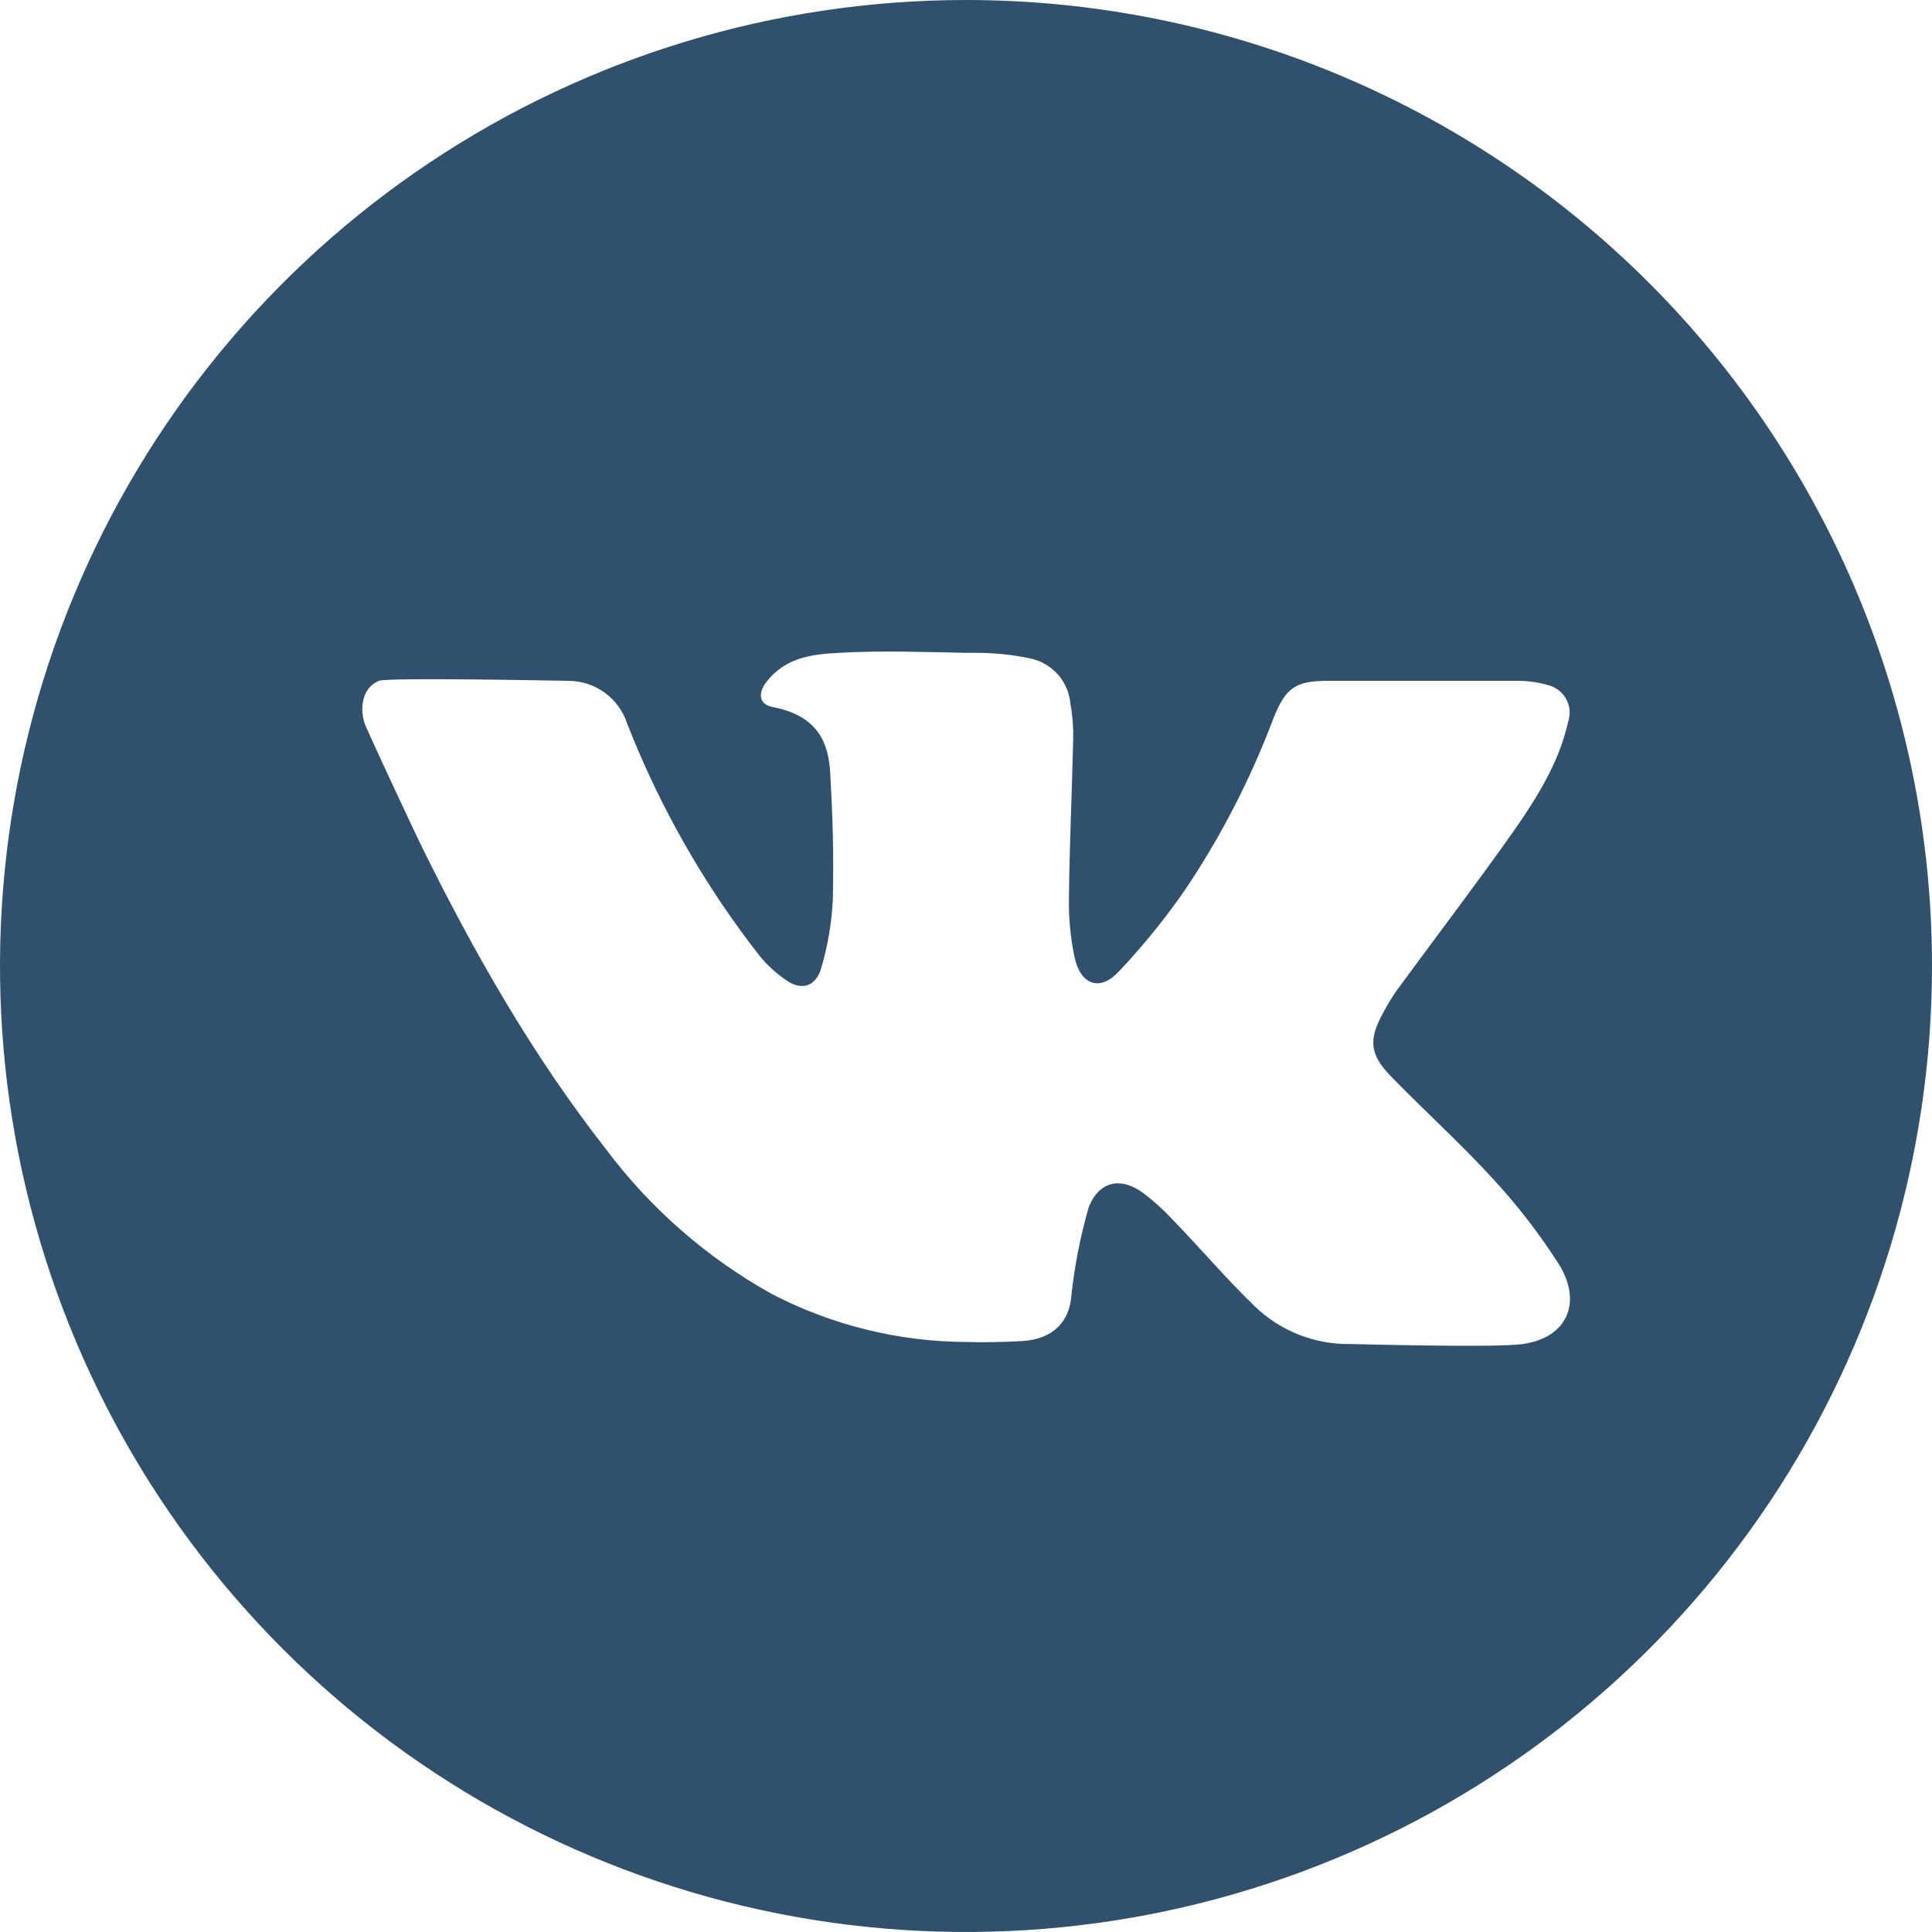 <svg width="43" height="43" viewBox="0 0 43 43" fill="none" xmlns="http://www.w3.org/2000/svg">
<path d="M21.5 0C17.248 0 13.091 1.261 9.555 3.623C6.02 5.986 3.264 9.344 1.637 13.272C0.009 17.201 -0.416 21.524 0.413 25.694C1.243 29.865 3.29 33.696 6.297 36.703C9.304 39.71 13.135 41.757 17.306 42.587C21.476 43.416 25.799 42.991 29.728 41.363C33.656 39.736 37.014 36.98 39.377 33.445C41.739 29.909 43 25.752 43 21.5C43 15.798 40.735 10.329 36.703 6.297C32.671 2.265 27.202 0 21.5 0ZM33.892 29.914C33.266 30.002 30.207 29.914 30.049 29.914C29.258 29.925 28.495 29.623 27.926 29.074C27.281 28.451 26.704 27.767 26.074 27.119C25.888 26.921 25.686 26.738 25.47 26.572C24.967 26.186 24.468 26.271 24.232 26.868C24.047 27.509 23.917 28.166 23.846 28.829C23.804 29.431 23.423 29.807 22.748 29.848C22.331 29.87 21.913 29.88 21.5 29.868C19.995 29.86 18.514 29.494 17.178 28.8C15.732 27.995 14.473 26.895 13.482 25.57C11.852 23.489 10.55 21.202 9.387 18.844C9.326 18.724 8.133 16.189 8.104 16.069C7.997 15.671 8.104 15.287 8.434 15.153C8.644 15.072 12.573 15.153 12.639 15.153C12.931 15.151 13.216 15.242 13.453 15.412C13.691 15.583 13.867 15.825 13.958 16.103C14.685 17.962 15.679 19.706 16.909 21.278C17.082 21.487 17.283 21.671 17.508 21.823C17.828 22.042 18.131 21.967 18.263 21.595C18.419 21.084 18.511 20.554 18.536 20.019C18.558 18.959 18.536 18.263 18.478 17.202C18.439 16.523 18.199 15.93 17.198 15.736C16.89 15.68 16.863 15.426 17.061 15.172C17.474 14.647 18.038 14.561 18.671 14.53C19.614 14.476 20.557 14.512 21.5 14.53H21.705C22.116 14.528 22.525 14.57 22.927 14.654C23.165 14.703 23.38 14.827 23.542 15.008C23.703 15.188 23.802 15.417 23.823 15.658C23.872 15.926 23.892 16.198 23.885 16.47C23.86 17.625 23.804 18.783 23.792 19.939C23.78 20.397 23.822 20.856 23.916 21.305C24.051 21.92 24.473 22.074 24.894 21.63C25.438 21.056 25.937 20.441 26.386 19.79C27.182 18.603 27.838 17.328 28.341 15.991C28.615 15.304 28.83 15.153 29.562 15.153H33.731C33.978 15.148 34.225 15.181 34.464 15.25C34.548 15.273 34.627 15.312 34.695 15.366C34.763 15.42 34.82 15.487 34.861 15.564C34.902 15.641 34.927 15.726 34.934 15.812C34.94 15.899 34.929 15.986 34.901 16.069C34.696 16.983 34.202 17.762 33.679 18.512C32.831 19.712 31.937 20.882 31.07 22.067C30.966 22.22 30.87 22.379 30.784 22.543C30.457 23.134 30.481 23.464 30.955 23.953C31.712 24.732 32.521 25.46 33.252 26.262C33.788 26.845 34.272 27.474 34.698 28.141C35.218 28.981 34.889 29.773 33.892 29.914Z" fill="#2F516D"/>
</svg>

